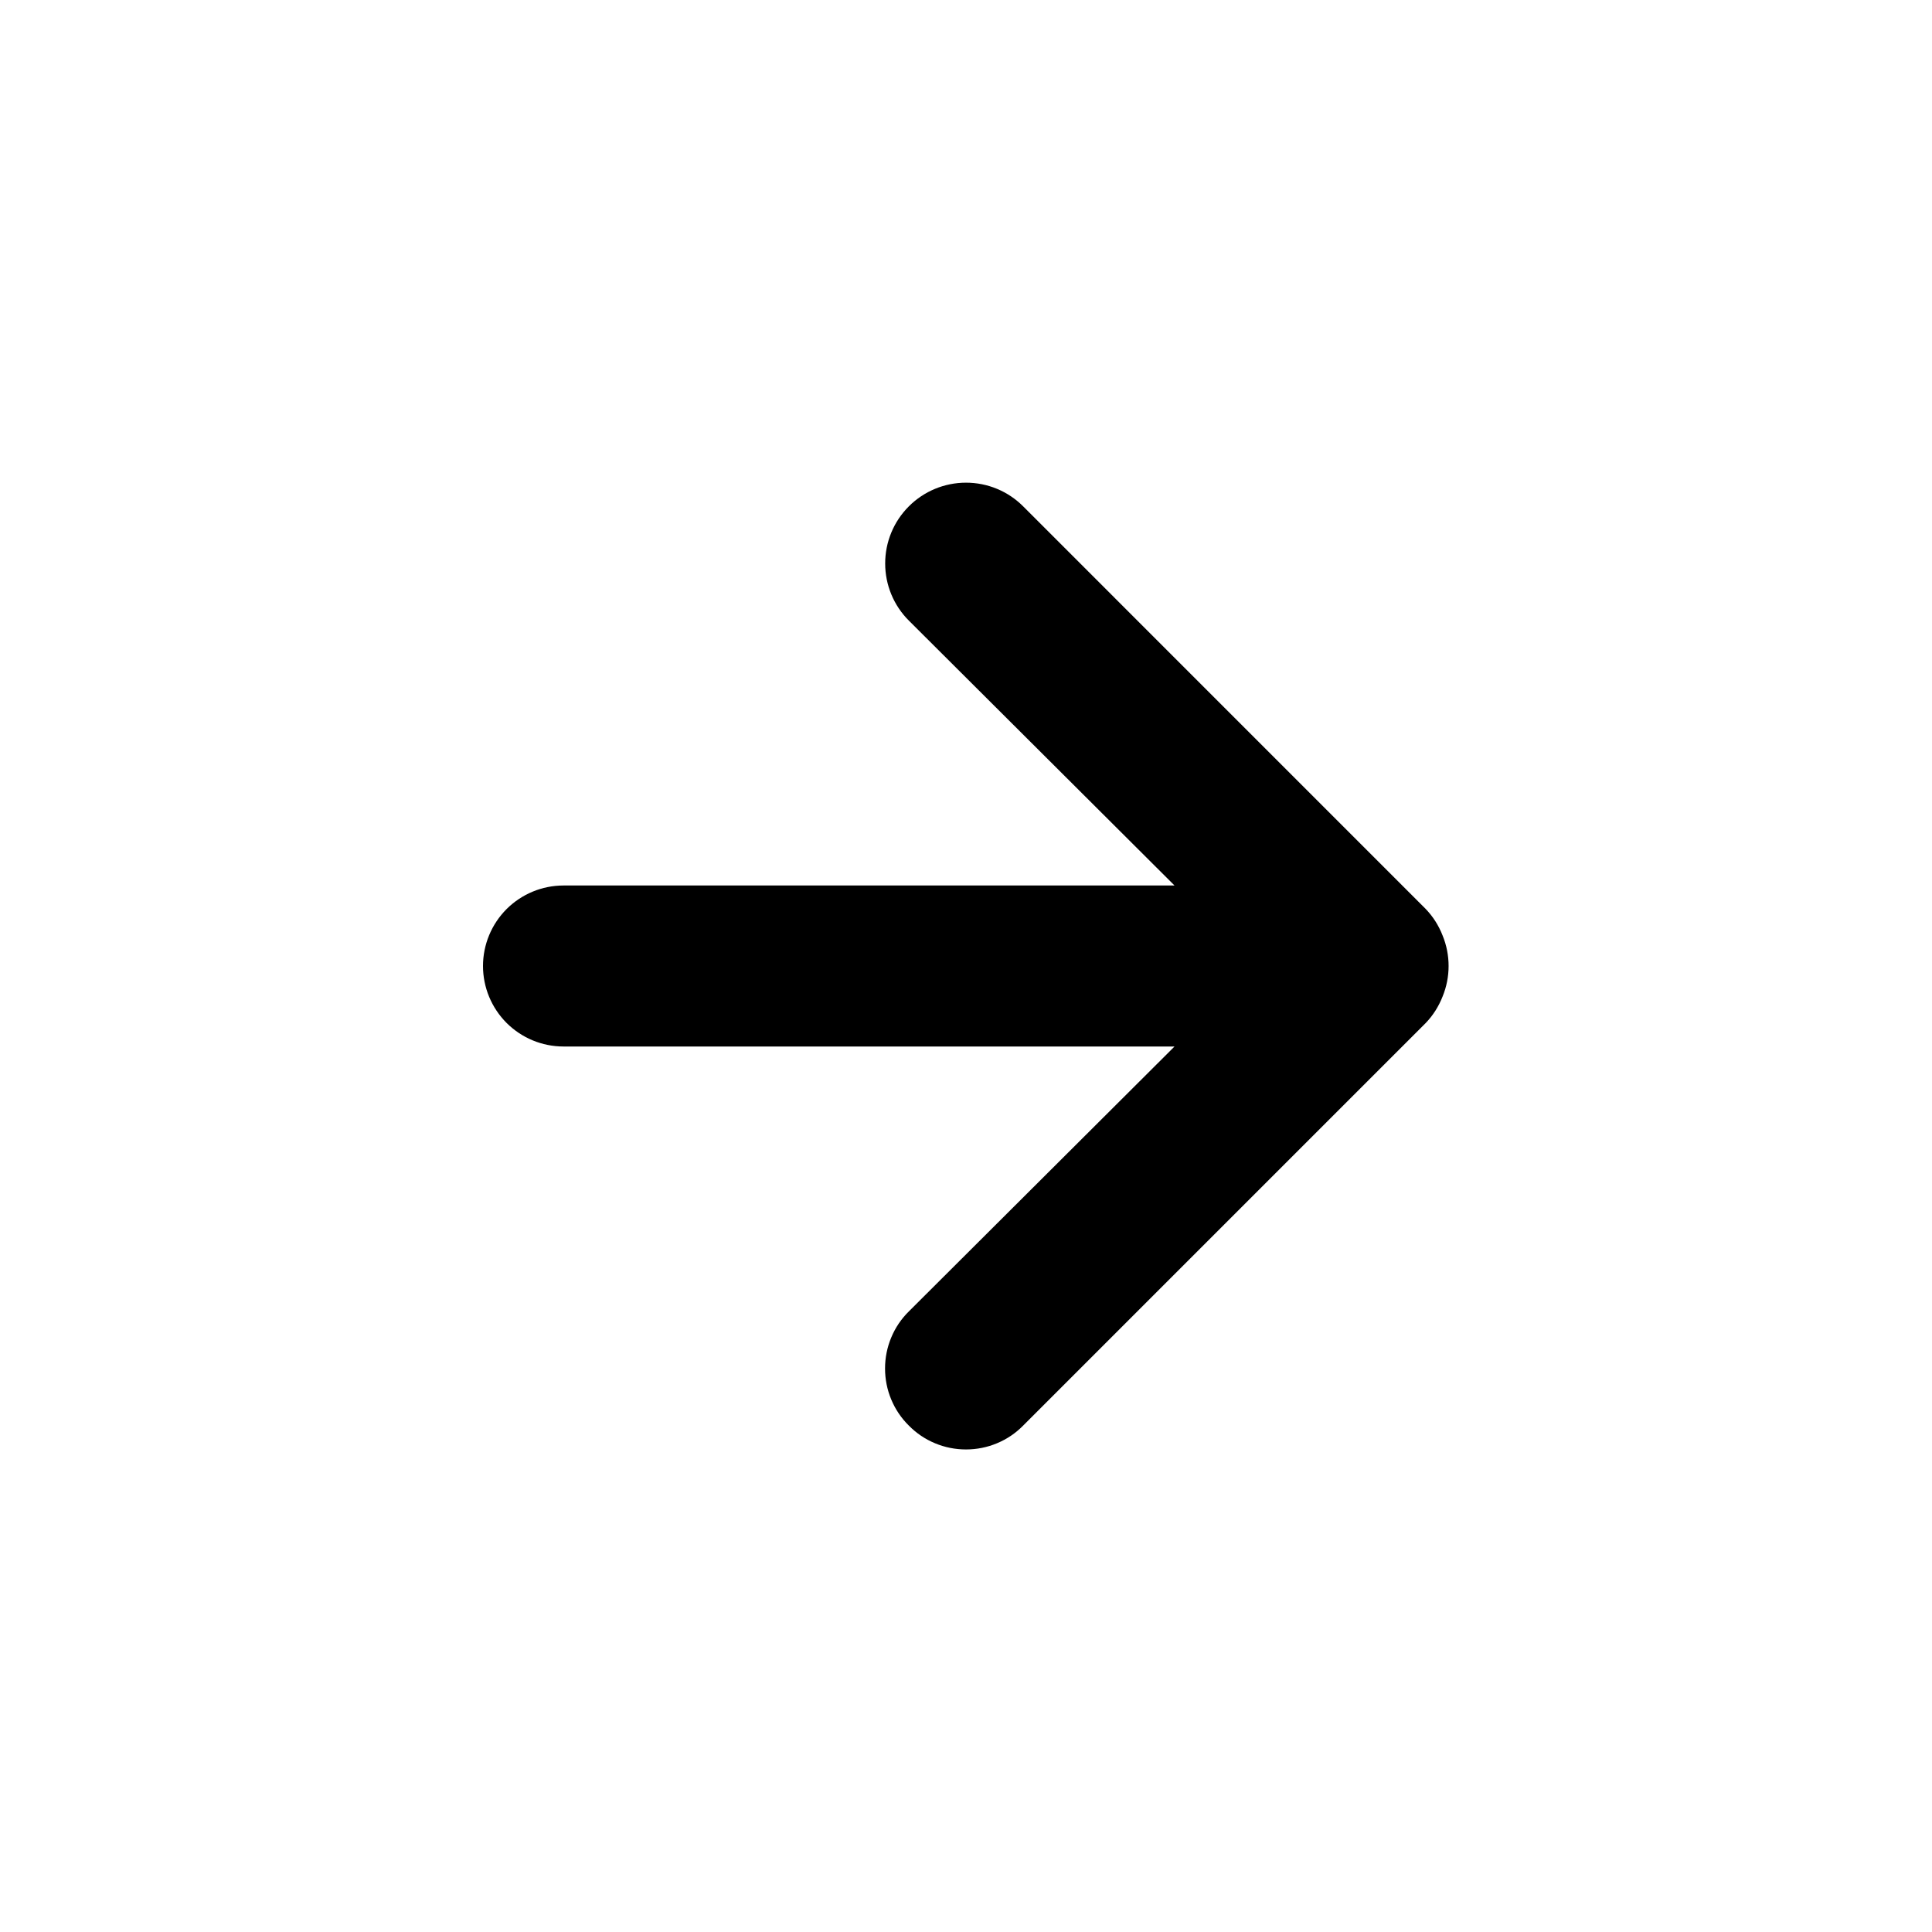 <svg width="30" height="30" viewBox="0 0 30 30" fill="none" xmlns="http://www.w3.org/2000/svg">
<path d="M22.4 14.525C22.34 14.371 22.251 14.231 22.137 14.113L15.887 7.862C15.771 7.746 15.633 7.653 15.48 7.59C15.328 7.527 15.165 7.495 15 7.495C14.667 7.495 14.348 7.627 14.113 7.862C13.996 7.979 13.903 8.117 13.84 8.27C13.777 8.422 13.745 8.585 13.745 8.75C13.745 9.083 13.877 9.402 14.113 9.637L18.238 13.75H8.75C8.418 13.75 8.101 13.882 7.866 14.116C7.632 14.351 7.5 14.668 7.5 15C7.5 15.332 7.632 15.649 7.866 15.884C8.101 16.118 8.418 16.25 8.75 16.25H18.238L14.113 20.363C13.995 20.479 13.902 20.617 13.839 20.769C13.775 20.922 13.743 21.085 13.743 21.25C13.743 21.415 13.775 21.578 13.839 21.731C13.902 21.883 13.995 22.021 14.113 22.137C14.229 22.255 14.367 22.348 14.519 22.411C14.672 22.475 14.835 22.507 15 22.507C15.165 22.507 15.328 22.475 15.481 22.411C15.633 22.348 15.771 22.255 15.887 22.137L22.137 15.887C22.251 15.769 22.34 15.628 22.4 15.475C22.525 15.171 22.525 14.829 22.4 14.525Z" fill="black"/>
</svg>
